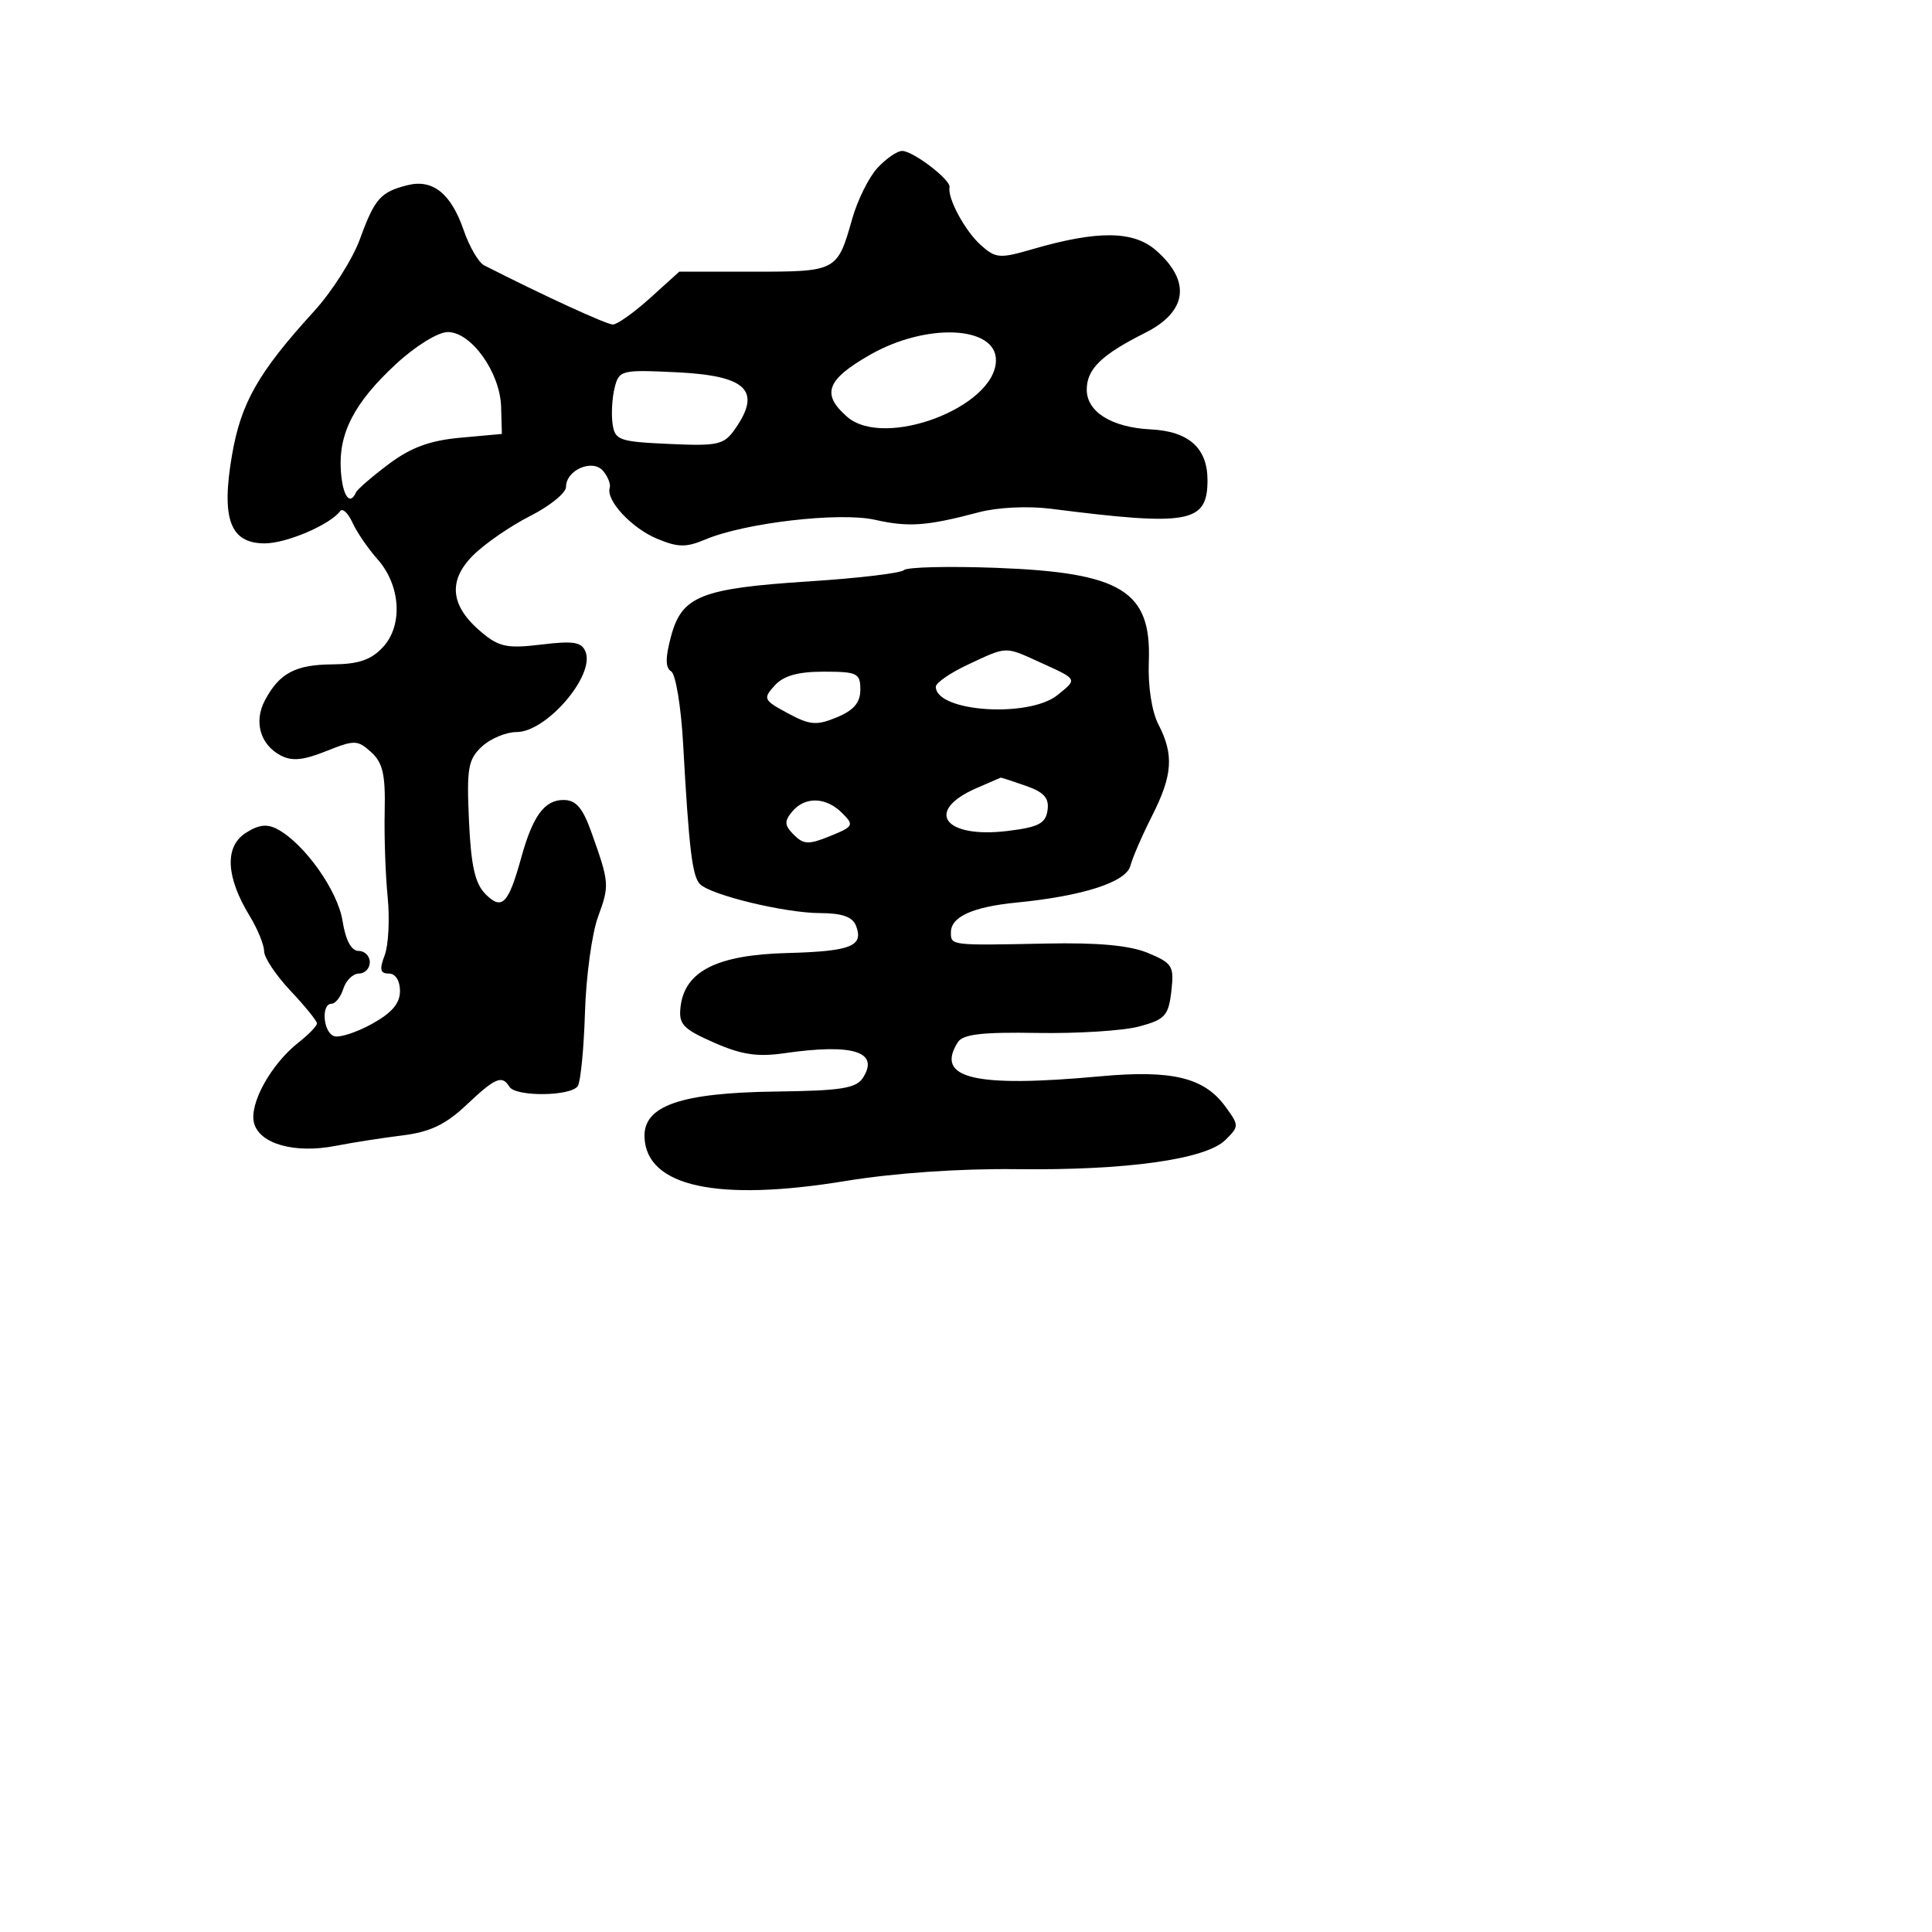 <svg xmlns="http://www.w3.org/2000/svg" width="256" height="256" viewBox="0 0 256 256" version="1.1">
	<path d="M 116.269 22.250 C 115.126 23.488, 113.619 26.525, 112.920 29 C 110.959 35.947, 110.861 36, 99.880 36 L 90.006 36 86.132 39.500 C 84.001 41.425, 81.785 43, 81.208 43 C 80.364 43, 71.959 39.137, 64.153 35.161 C 63.412 34.783, 62.191 32.686, 61.439 30.501 C 59.770 25.645, 57.345 23.699, 54.006 24.536 C 50.420 25.434, 49.645 26.313, 47.689 31.691 C 46.727 34.336, 43.986 38.642, 41.599 41.260 C 34.220 49.351, 31.927 53.379, 30.734 60.343 C 29.292 68.761, 30.498 72, 35.074 72 C 37.961 72, 43.738 69.529, 45.077 67.722 C 45.394 67.294, 46.126 67.981, 46.703 69.248 C 47.281 70.516, 48.769 72.693, 50.010 74.086 C 53.092 77.547, 53.426 82.861, 50.742 85.750 C 49.174 87.438, 47.508 88.008, 44.076 88.032 C 39.147 88.066, 37.023 89.192, 35.108 92.788 C 33.613 95.595, 34.465 98.643, 37.146 100.078 C 38.665 100.891, 40.148 100.758, 43.203 99.535 C 46.983 98.023, 47.377 98.031, 49.181 99.663 C 50.719 101.056, 51.083 102.638, 50.973 107.455 C 50.897 110.780, 51.073 115.896, 51.364 118.824 C 51.656 121.753, 51.479 125.240, 50.972 126.574 C 50.254 128.462, 50.376 129, 51.525 129 C 52.400 129, 53 129.941, 53 131.316 C 53 132.959, 51.911 134.229, 49.250 135.690 C 47.188 136.823, 44.938 137.543, 44.250 137.291 C 42.810 136.764, 42.532 133, 43.933 133 C 44.446 133, 45.151 132.100, 45.500 131 C 45.849 129.900, 46.779 129, 47.567 129 C 48.355 129, 49 128.325, 49 127.500 C 49 126.675, 48.330 126, 47.512 126 C 46.550 126, 45.798 124.591, 45.386 122.014 C 44.743 117.988, 40.333 111.784, 36.754 109.868 C 35.373 109.129, 34.235 109.271, 32.515 110.398 C 29.741 112.216, 29.945 116.222, 33.072 121.351 C 34.128 123.083, 34.994 125.194, 34.996 126.042 C 34.998 126.890, 36.575 129.253, 38.500 131.294 C 40.425 133.335, 42 135.276, 42 135.608 C 42 135.940, 40.907 137.072, 39.571 138.122 C 35.906 141.006, 32.995 146.264, 33.659 148.803 C 34.386 151.583, 39.061 152.891, 44.481 151.830 C 46.691 151.398, 50.671 150.776, 53.324 150.449 C 56.965 150.001, 59.041 149.014, 61.783 146.428 C 65.650 142.780, 66.518 142.411, 67.500 144 C 68.340 145.359, 75.713 145.273, 76.566 143.894 C 76.942 143.285, 77.367 138.898, 77.512 134.144 C 77.656 129.390, 78.433 123.700, 79.237 121.500 C 80.780 117.284, 80.756 116.978, 78.353 110.250 C 77.198 107.017, 76.314 106, 74.658 106 C 72.150 106, 70.594 108.122, 69.074 113.618 C 67.366 119.794, 66.521 120.663, 64.341 118.484 C 62.942 117.085, 62.414 114.746, 62.141 108.748 C 61.824 101.787, 62.026 100.624, 63.849 98.926 C 64.986 97.867, 67.060 97, 68.458 97 C 72.395 97, 78.811 89.555, 77.598 86.394 C 77.088 85.065, 76.031 84.887, 71.738 85.406 C 67.213 85.954, 66.131 85.731, 63.792 83.770 C 59.673 80.318, 59.308 76.965, 62.683 73.590 C 64.224 72.049, 67.626 69.703, 70.242 68.377 C 72.859 67.051, 75 65.315, 75 64.518 C 75 62.262, 78.547 60.749, 79.930 62.416 C 80.557 63.171, 80.945 64.174, 80.793 64.645 C 80.263 66.279, 83.673 69.959, 87.021 71.367 C 89.817 72.542, 90.906 72.563, 93.444 71.490 C 98.678 69.277, 111.235 67.818, 115.945 68.876 C 120.419 69.881, 122.802 69.707, 129.743 67.868 C 132.181 67.222, 136.221 67.029, 139.243 67.413 C 157.586 69.747, 160 69.306, 160 63.620 C 160 59.367, 157.513 57.145, 152.472 56.896 C 147.321 56.642, 144 54.578, 144 51.632 C 144 48.900, 145.933 47.021, 151.750 44.096 C 157.331 41.290, 157.855 37.262, 153.170 33.170 C 150.178 30.556, 145.421 30.513, 136.795 33.022 C 132.449 34.286, 131.924 34.242, 129.930 32.445 C 127.853 30.574, 125.524 26.246, 125.819 24.808 C 126.017 23.845, 120.994 20, 119.539 20 C 118.885 20, 117.413 21.012, 116.269 22.250 M 52.457 48.250 C 46.947 53.345, 44.832 57.433, 45.163 62.348 C 45.388 65.697, 46.349 67.089, 47.167 65.250 C 47.350 64.838, 49.300 63.150, 51.500 61.500 C 54.443 59.293, 56.954 58.368, 61 58 L 66.500 57.500 66.400 53.913 C 66.274 49.366, 62.451 44, 59.339 44 C 58.038 44, 55.074 45.831, 52.457 48.250 M 115.250 47.030 C 109.502 50.326, 108.807 52.225, 112.250 55.228 C 117.172 59.521, 131.853 53.980, 131.968 47.785 C 132.054 43.157, 122.737 42.736, 115.250 47.030 M 81.441 51.381 C 81.107 52.709, 80.984 54.855, 81.167 56.148 C 81.476 58.330, 82.016 58.523, 88.641 58.824 C 95.147 59.120, 95.926 58.944, 97.391 56.852 C 100.970 51.742, 98.935 49.771, 89.618 49.326 C 82.313 48.978, 82.026 49.050, 81.441 51.381 M 119.782 75.542 C 119.387 75.942, 113.762 76.612, 107.282 77.031 C 92.886 77.961, 90.356 78.964, 88.918 84.306 C 88.149 87.162, 88.153 88.477, 88.934 88.959 C 89.533 89.329, 90.246 93.652, 90.518 98.566 C 91.288 112.471, 91.728 116.128, 92.753 117.153 C 94.211 118.611, 104.005 120.975, 108.643 120.988 C 111.580 120.997, 112.972 121.485, 113.426 122.667 C 114.470 125.387, 112.770 126.057, 104.237 126.284 C 95.013 126.530, 90.740 128.686, 90.181 133.375 C 89.902 135.714, 90.457 136.315, 94.581 138.139 C 98.221 139.749, 100.352 140.074, 103.900 139.561 C 112.995 138.247, 116.540 139.335, 114.369 142.778 C 113.463 144.213, 111.536 144.523, 102.782 144.636 C 90.176 144.800, 85.239 146.518, 85.400 150.686 C 85.652 157.232, 95.040 159.278, 112.024 156.490 C 118.471 155.432, 127.172 154.828, 134.648 154.921 C 149.226 155.101, 159.765 153.630, 162.372 151.052 C 164.202 149.242, 164.202 149.142, 162.372 146.630 C 159.560 142.770, 155.307 141.743, 145.771 142.618 C 129.084 144.151, 123.876 142.903, 126.917 138.101 C 127.589 137.038, 130.132 136.742, 137.471 136.870 C 142.789 136.963, 148.860 136.576, 150.962 136.010 C 154.366 135.094, 154.830 134.586, 155.206 131.362 C 155.596 128.019, 155.362 127.631, 152.131 126.281 C 149.707 125.269, 145.543 124.883, 138.567 125.025 C 125.912 125.283, 126 125.294, 126 123.535 C 126 121.474, 128.897 120.163, 134.709 119.593 C 143.498 118.732, 149.218 116.883, 149.783 114.722 C 150.067 113.636, 151.355 110.667, 152.645 108.124 C 155.376 102.742, 155.571 100.005, 153.508 96.016 C 152.614 94.287, 152.099 90.944, 152.224 87.678 C 152.582 78.298, 148.618 75.861, 132 75.242 C 125.675 75.007, 120.177 75.141, 119.782 75.542 M 128.250 88.066 C 125.912 89.161, 124 90.479, 124 90.994 C 124 94.333, 136.338 95.168, 140.139 92.086 C 142.795 89.933, 142.867 90.062, 137.716 87.720 C 133.119 85.630, 133.472 85.617, 128.250 88.066 M 102.647 90.838 C 101.074 92.576, 101.168 92.776, 104.380 94.505 C 107.324 96.091, 108.192 96.163, 110.889 95.046 C 113.137 94.115, 114 93.098, 114 91.379 C 114 89.201, 113.590 89, 109.155 89 C 105.722 89, 103.825 89.536, 102.647 90.838 M 129.400 104.428 C 122.433 107.461, 125.083 111.131, 133.500 110.108 C 137.608 109.608, 138.554 109.119, 138.804 107.367 C 139.036 105.741, 138.346 104.968, 135.905 104.117 C 134.143 103.503, 132.656 103.018, 132.601 103.039 C 132.545 103.061, 131.105 103.686, 129.400 104.428 M 104.958 107.550 C 103.900 108.825, 103.941 109.369, 105.186 110.614 C 106.489 111.918, 107.158 111.941, 109.997 110.783 C 113.115 109.511, 113.201 109.344, 111.576 107.719 C 109.440 105.583, 106.650 105.512, 104.958 107.550" stroke="none" fill="black" fill-rule="evenodd"/>
</svg>